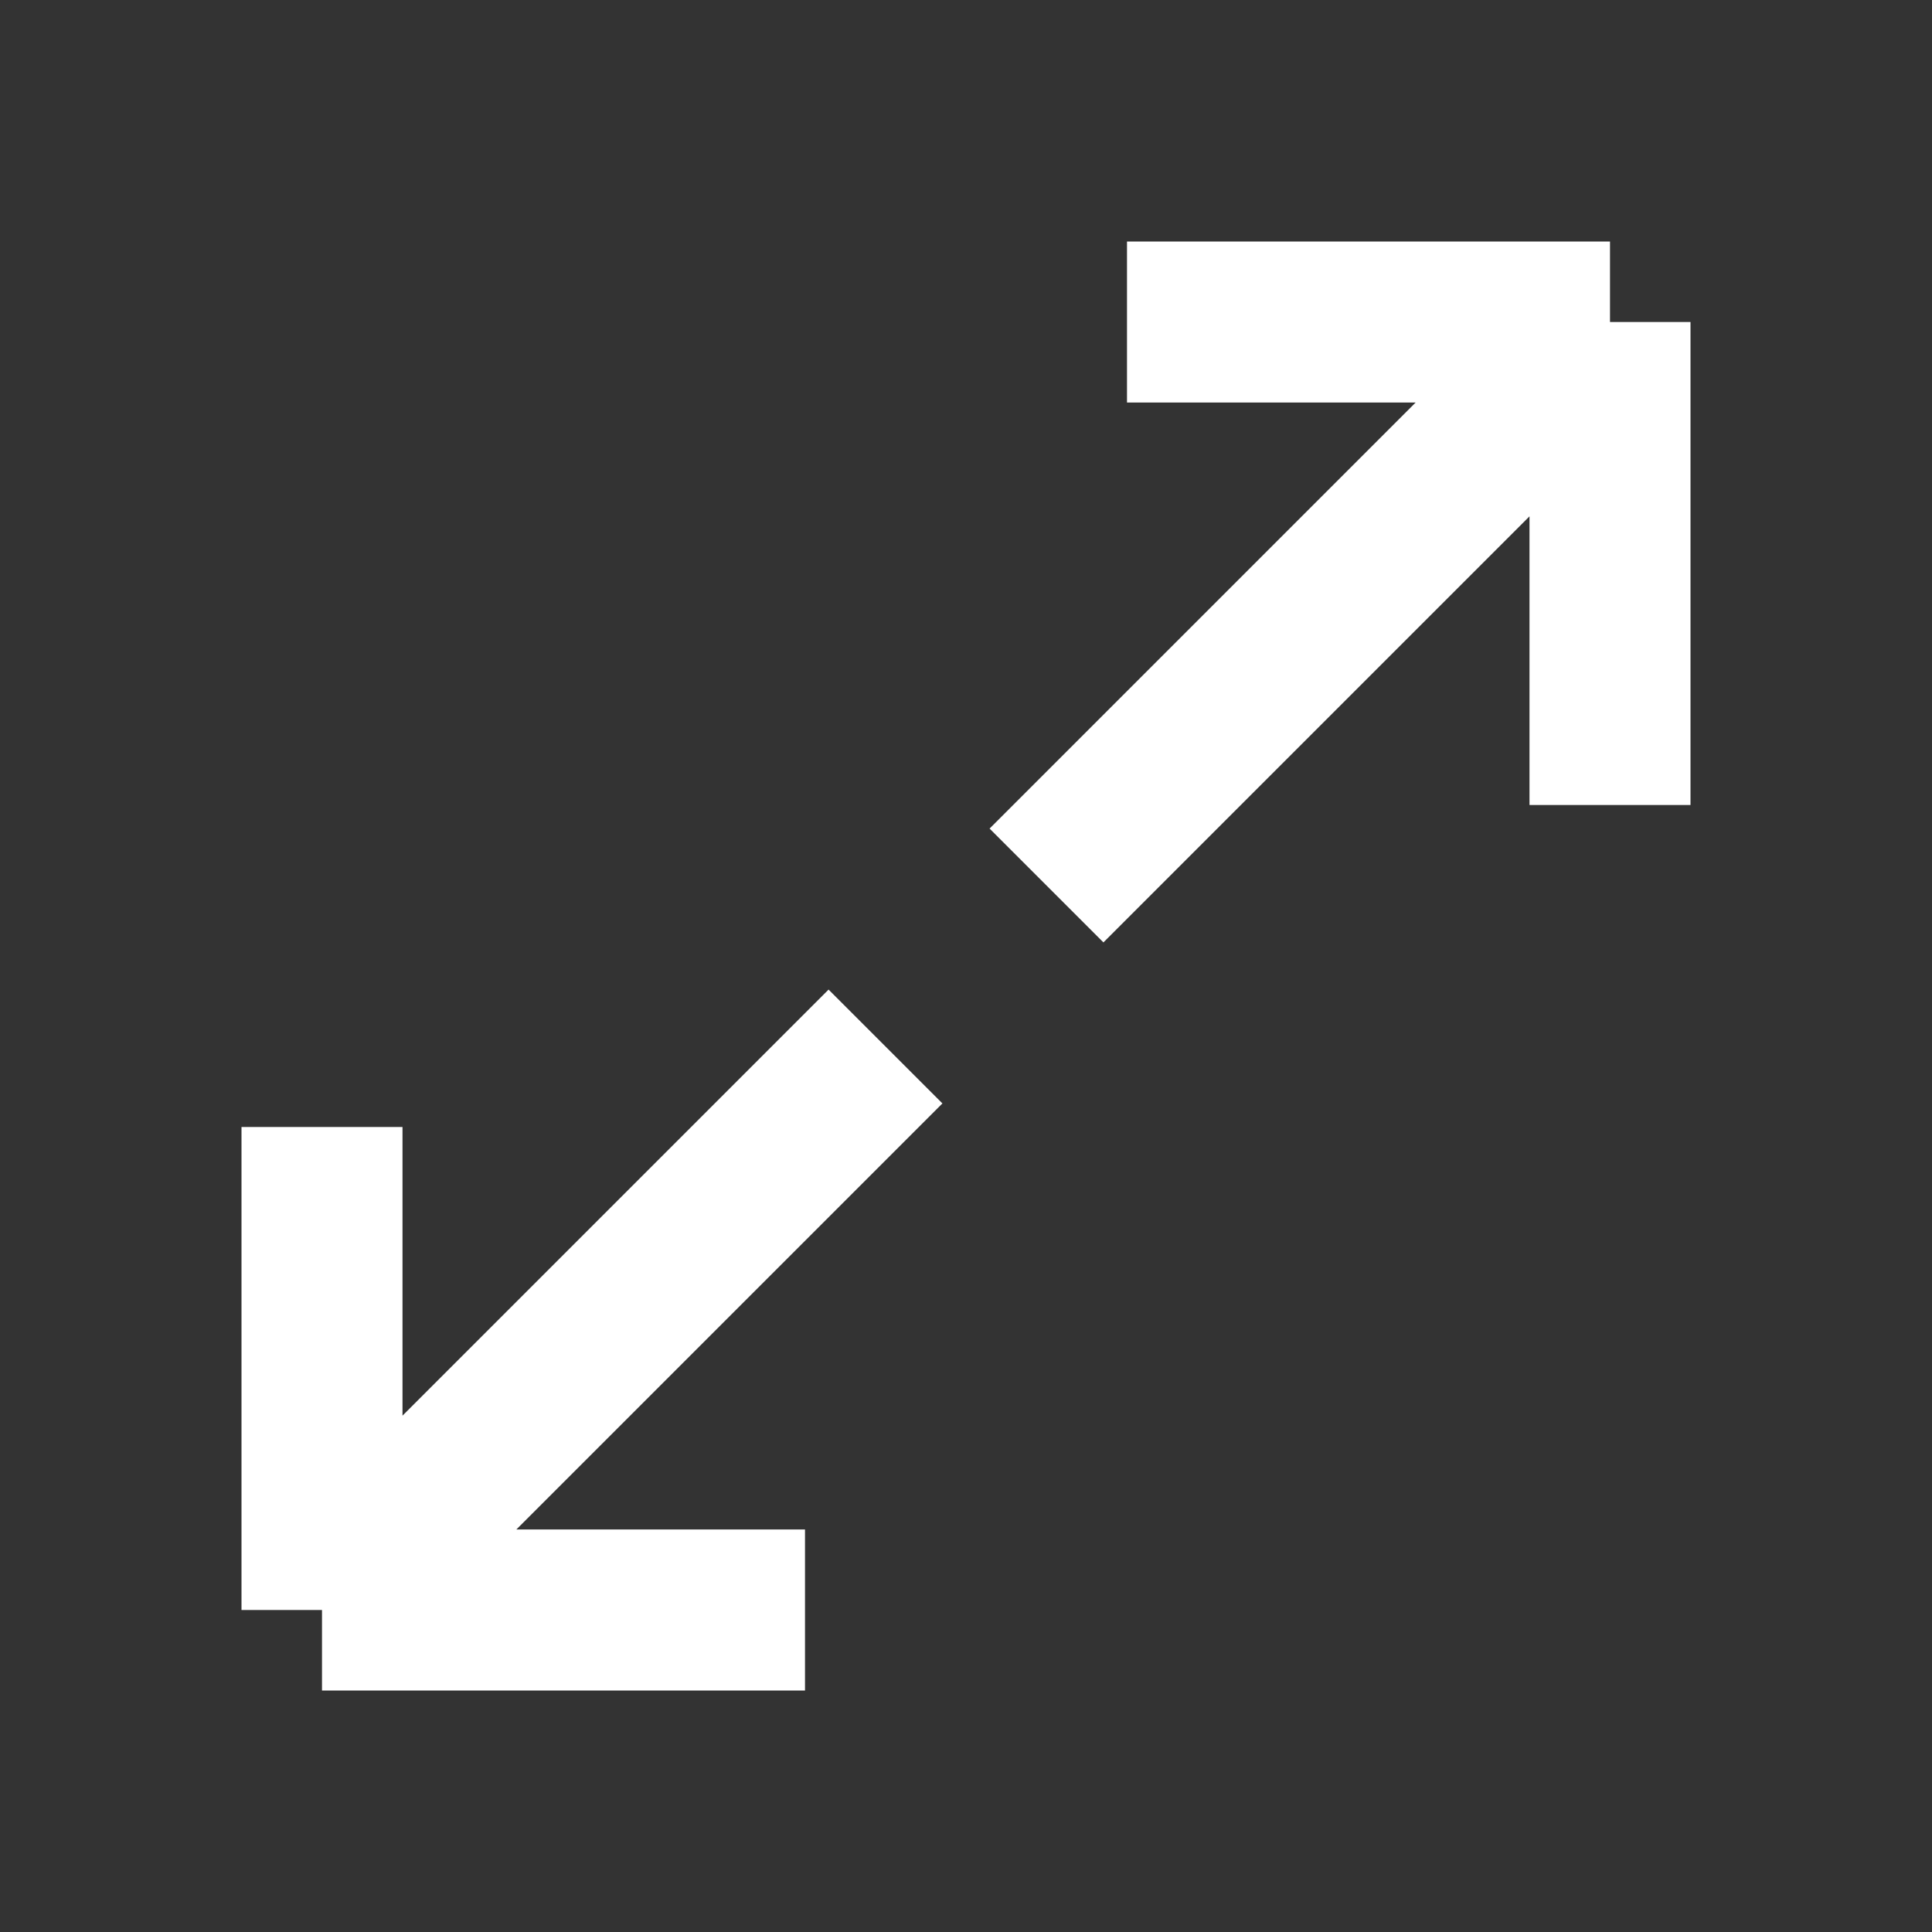 <svg width="24" height="24" viewBox="0 0 24 24" fill="none" xmlns="http://www.w3.org/2000/svg">
<rect x="0" y="0" width="24" height="24" fill="#333333" stroke="none"/>
<path d="M14 4H20M20 4V10M20 4L13 11" stroke="white" stroke-width="2"/>
<path d="M10 20H4M4 20V14M4 20L11 13" stroke="white" stroke-width="2"/>
</svg>
